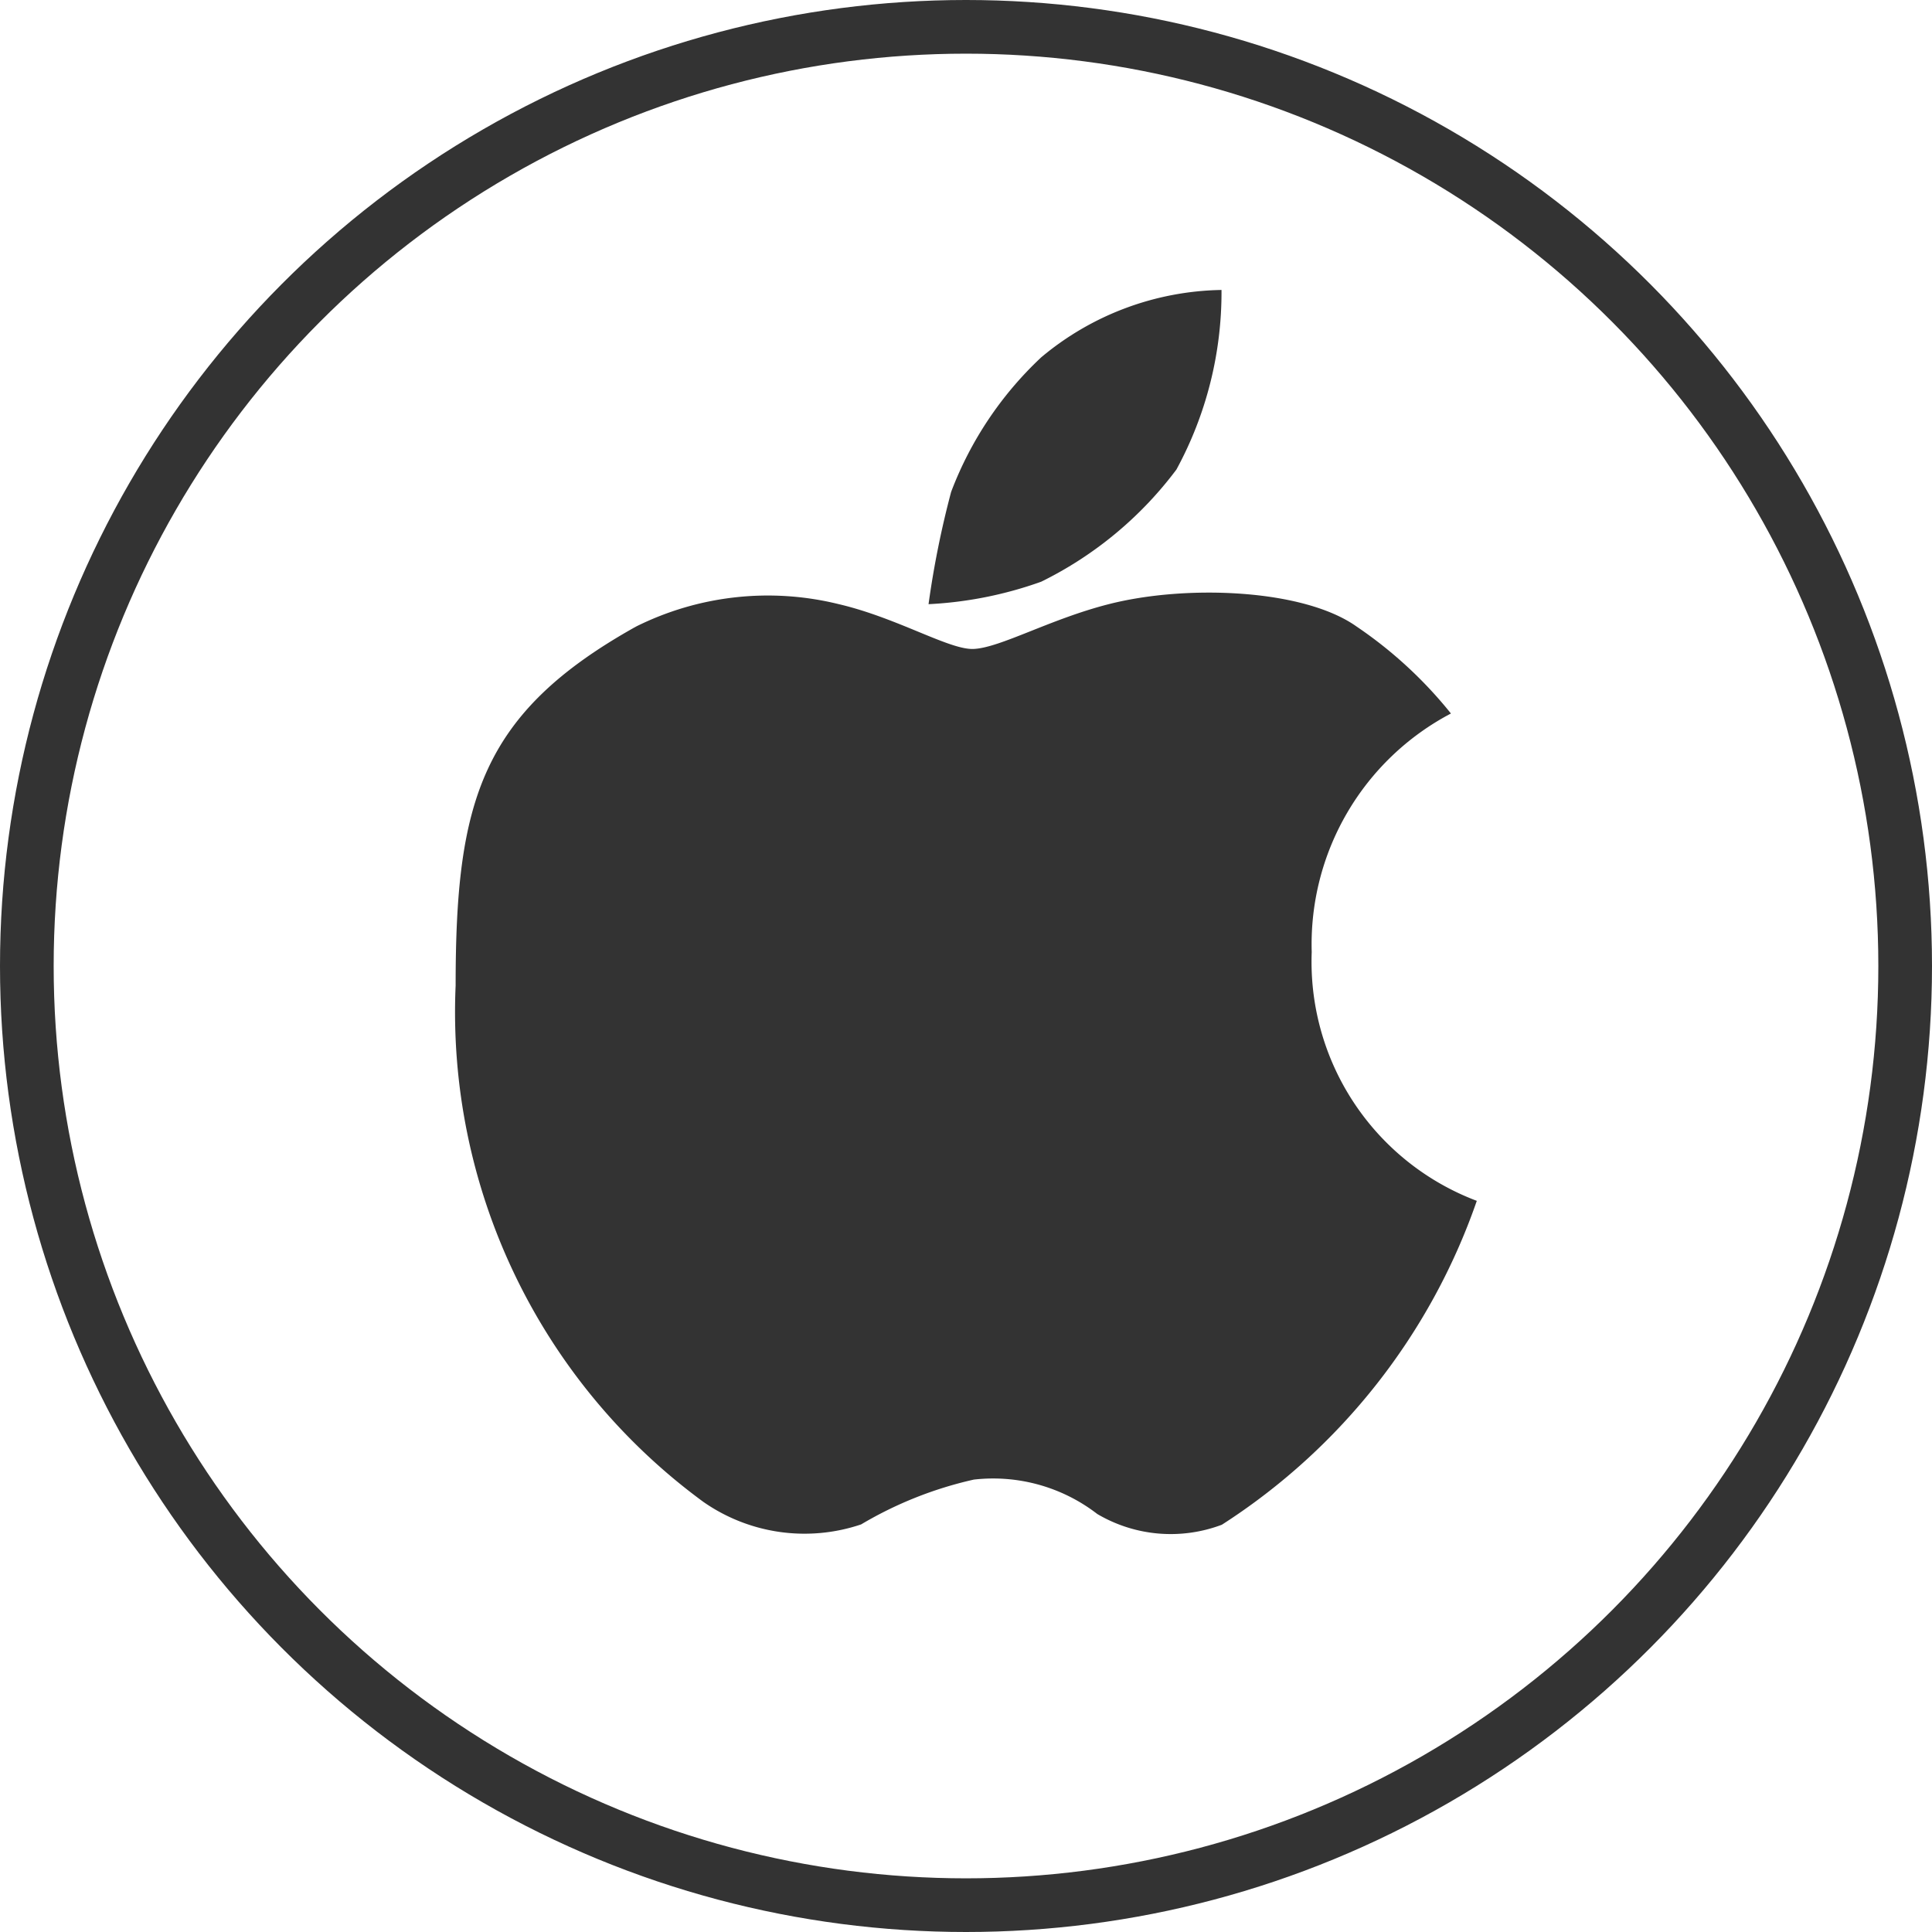 <svg id="Component_288_4" data-name="Component 288 – 4" xmlns="http://www.w3.org/2000/svg" width="36" height="36" viewBox="0 0 36 36">
  <g id="Group_9298" data-name="Group 9298">
    <g id="Group_9290" data-name="Group 9290" transform="translate(8.488 5.402)">
      <path id="Path_18161" data-name="Path 18161" d="M-1703.818-14.429a4.858,4.858,0,0,1,2.594-4.445,7.987,7.987,0,0,0-1.756-1.619c-.989-.705-3.181-.786-4.617-.419-1.091.277-2.021.812-2.518.835-.45.024-1.415-.577-2.518-.835a5.507,5.507,0,0,0-3.777.419c-2.9,1.619-3.36,3.273-3.36,6.69a11.312,11.312,0,0,0,4.617,9.62,3.294,3.294,0,0,0,2.939.419,7.2,7.2,0,0,1,2.1-.835,3.174,3.174,0,0,1,2.3.641,2.694,2.694,0,0,0,2.322.2,11.741,11.741,0,0,0,4.75-6.035A4.761,4.761,0,0,1-1703.818-14.429Zm-2.521-8.991a6.911,6.911,0,0,0,.84-3.346,5.361,5.361,0,0,0-3.358,1.254,6.671,6.671,0,0,0-1.68,2.509,17.381,17.381,0,0,0-.421,2.092,7.282,7.282,0,0,0,2.1-.419A7.012,7.012,0,0,0-1706.339-23.42Z" transform="translate(1719.772 26.767)" fill="#333"/>
    </g>
    <g id="Ellipse_1785" data-name="Ellipse 1785" fill="none" stroke="#333" stroke-width="1">
      <circle cx="18" cy="18" r="18" stroke="none"/>
      <circle cx="18" cy="18" r="17.5" fill="none"/>
    </g>
  </g>
</svg>
